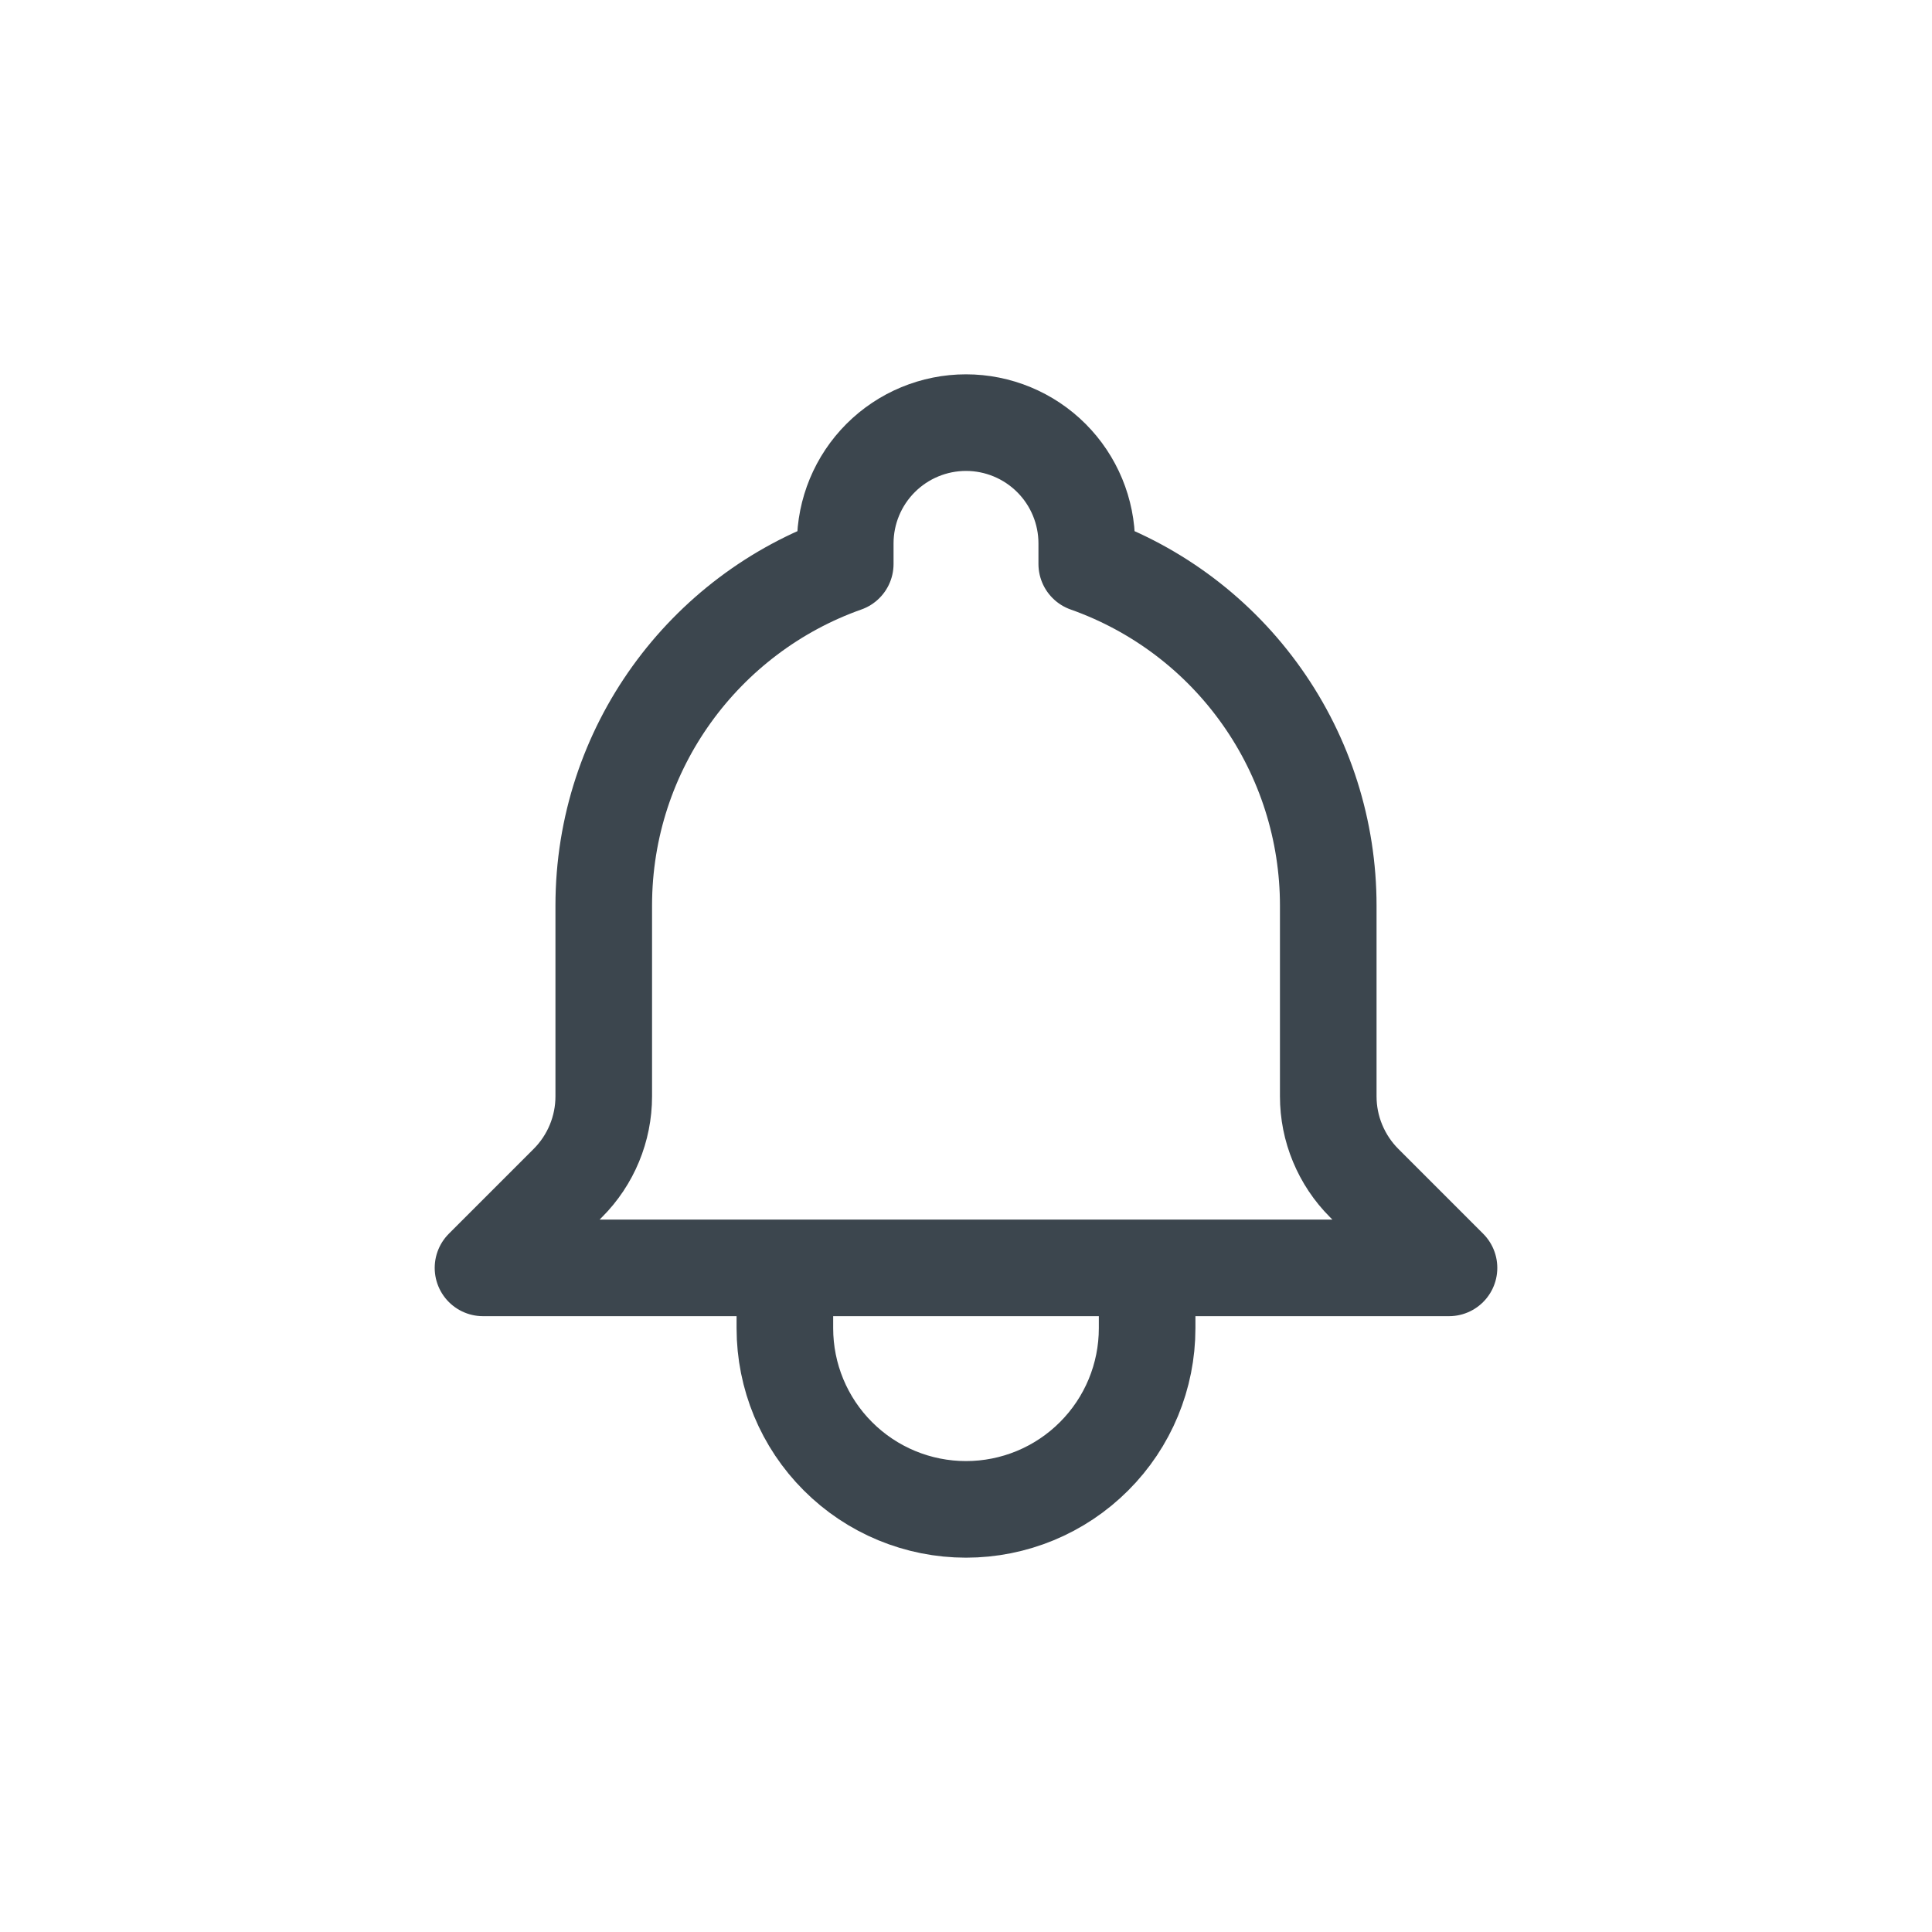<svg width="32" height="32" viewBox="0 0 32 32" fill="none" xmlns="http://www.w3.org/2000/svg">
<path d="M19 21H24L22.595 19.595C22.406 19.406 22.257 19.182 22.155 18.936C22.052 18.689 22 18.425 22 18.158V15C22 13.759 21.616 12.548 20.899 11.535C20.183 10.521 19.17 9.755 18 9.341V9C18 8.47 17.789 7.961 17.414 7.586C17.039 7.211 16.53 7 16 7C15.47 7 14.961 7.211 14.586 7.586C14.211 7.961 14 8.47 14 9V9.341C11.67 10.165 10 12.388 10 15V18.159C10 18.697 9.786 19.214 9.405 19.595L8 21H13M19 21H13M19 21V22C19 22.796 18.684 23.559 18.121 24.121C17.559 24.684 16.796 25 16 25C15.204 25 14.441 24.684 13.879 24.121C13.316 23.559 13 22.796 13 22V21" stroke="#3C464E" stroke-width="1.6" stroke-linecap="round" stroke-linejoin="round"/>
</svg>
